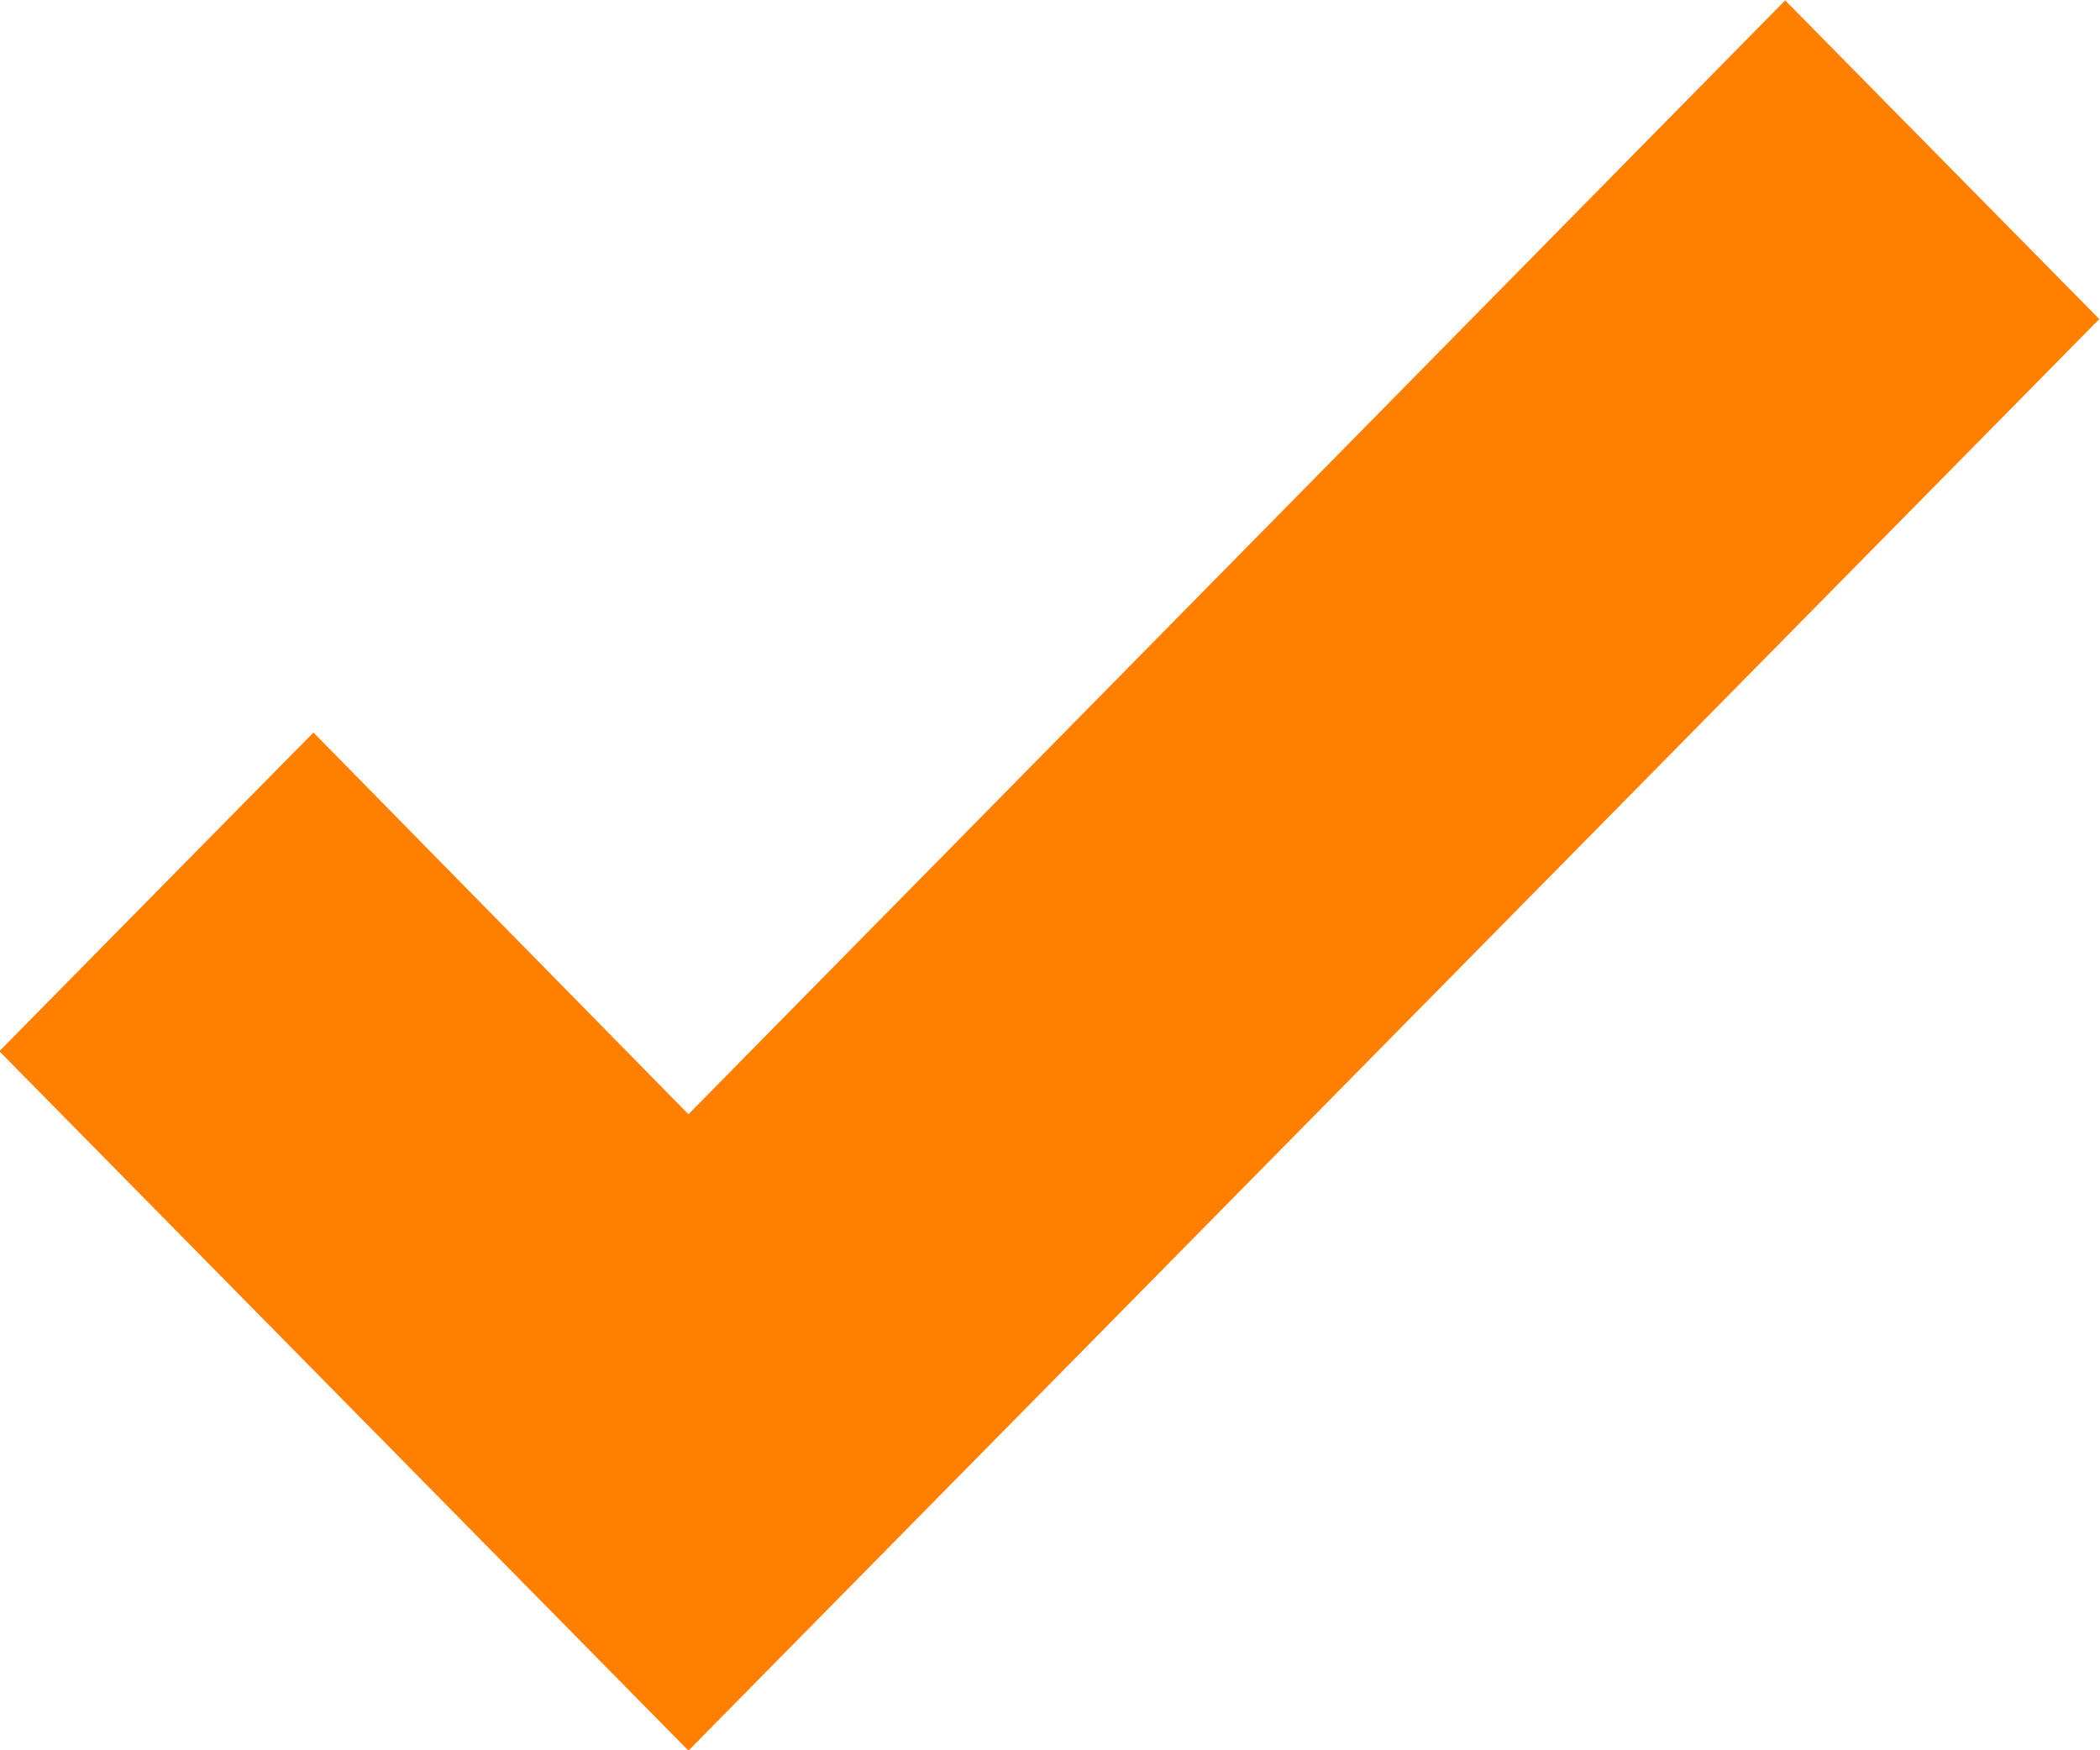 <svg width="12" height="10" viewBox="0 0 12 10" fill="none" xmlns="http://www.w3.org/2000/svg">
<path d="M3.934 10.002L-0.004 6.006L1.791 4.185L3.934 6.366L10.201 0.002L11.996 1.823L3.934 10.002Z" fill="#FF8000"/>
</svg>

